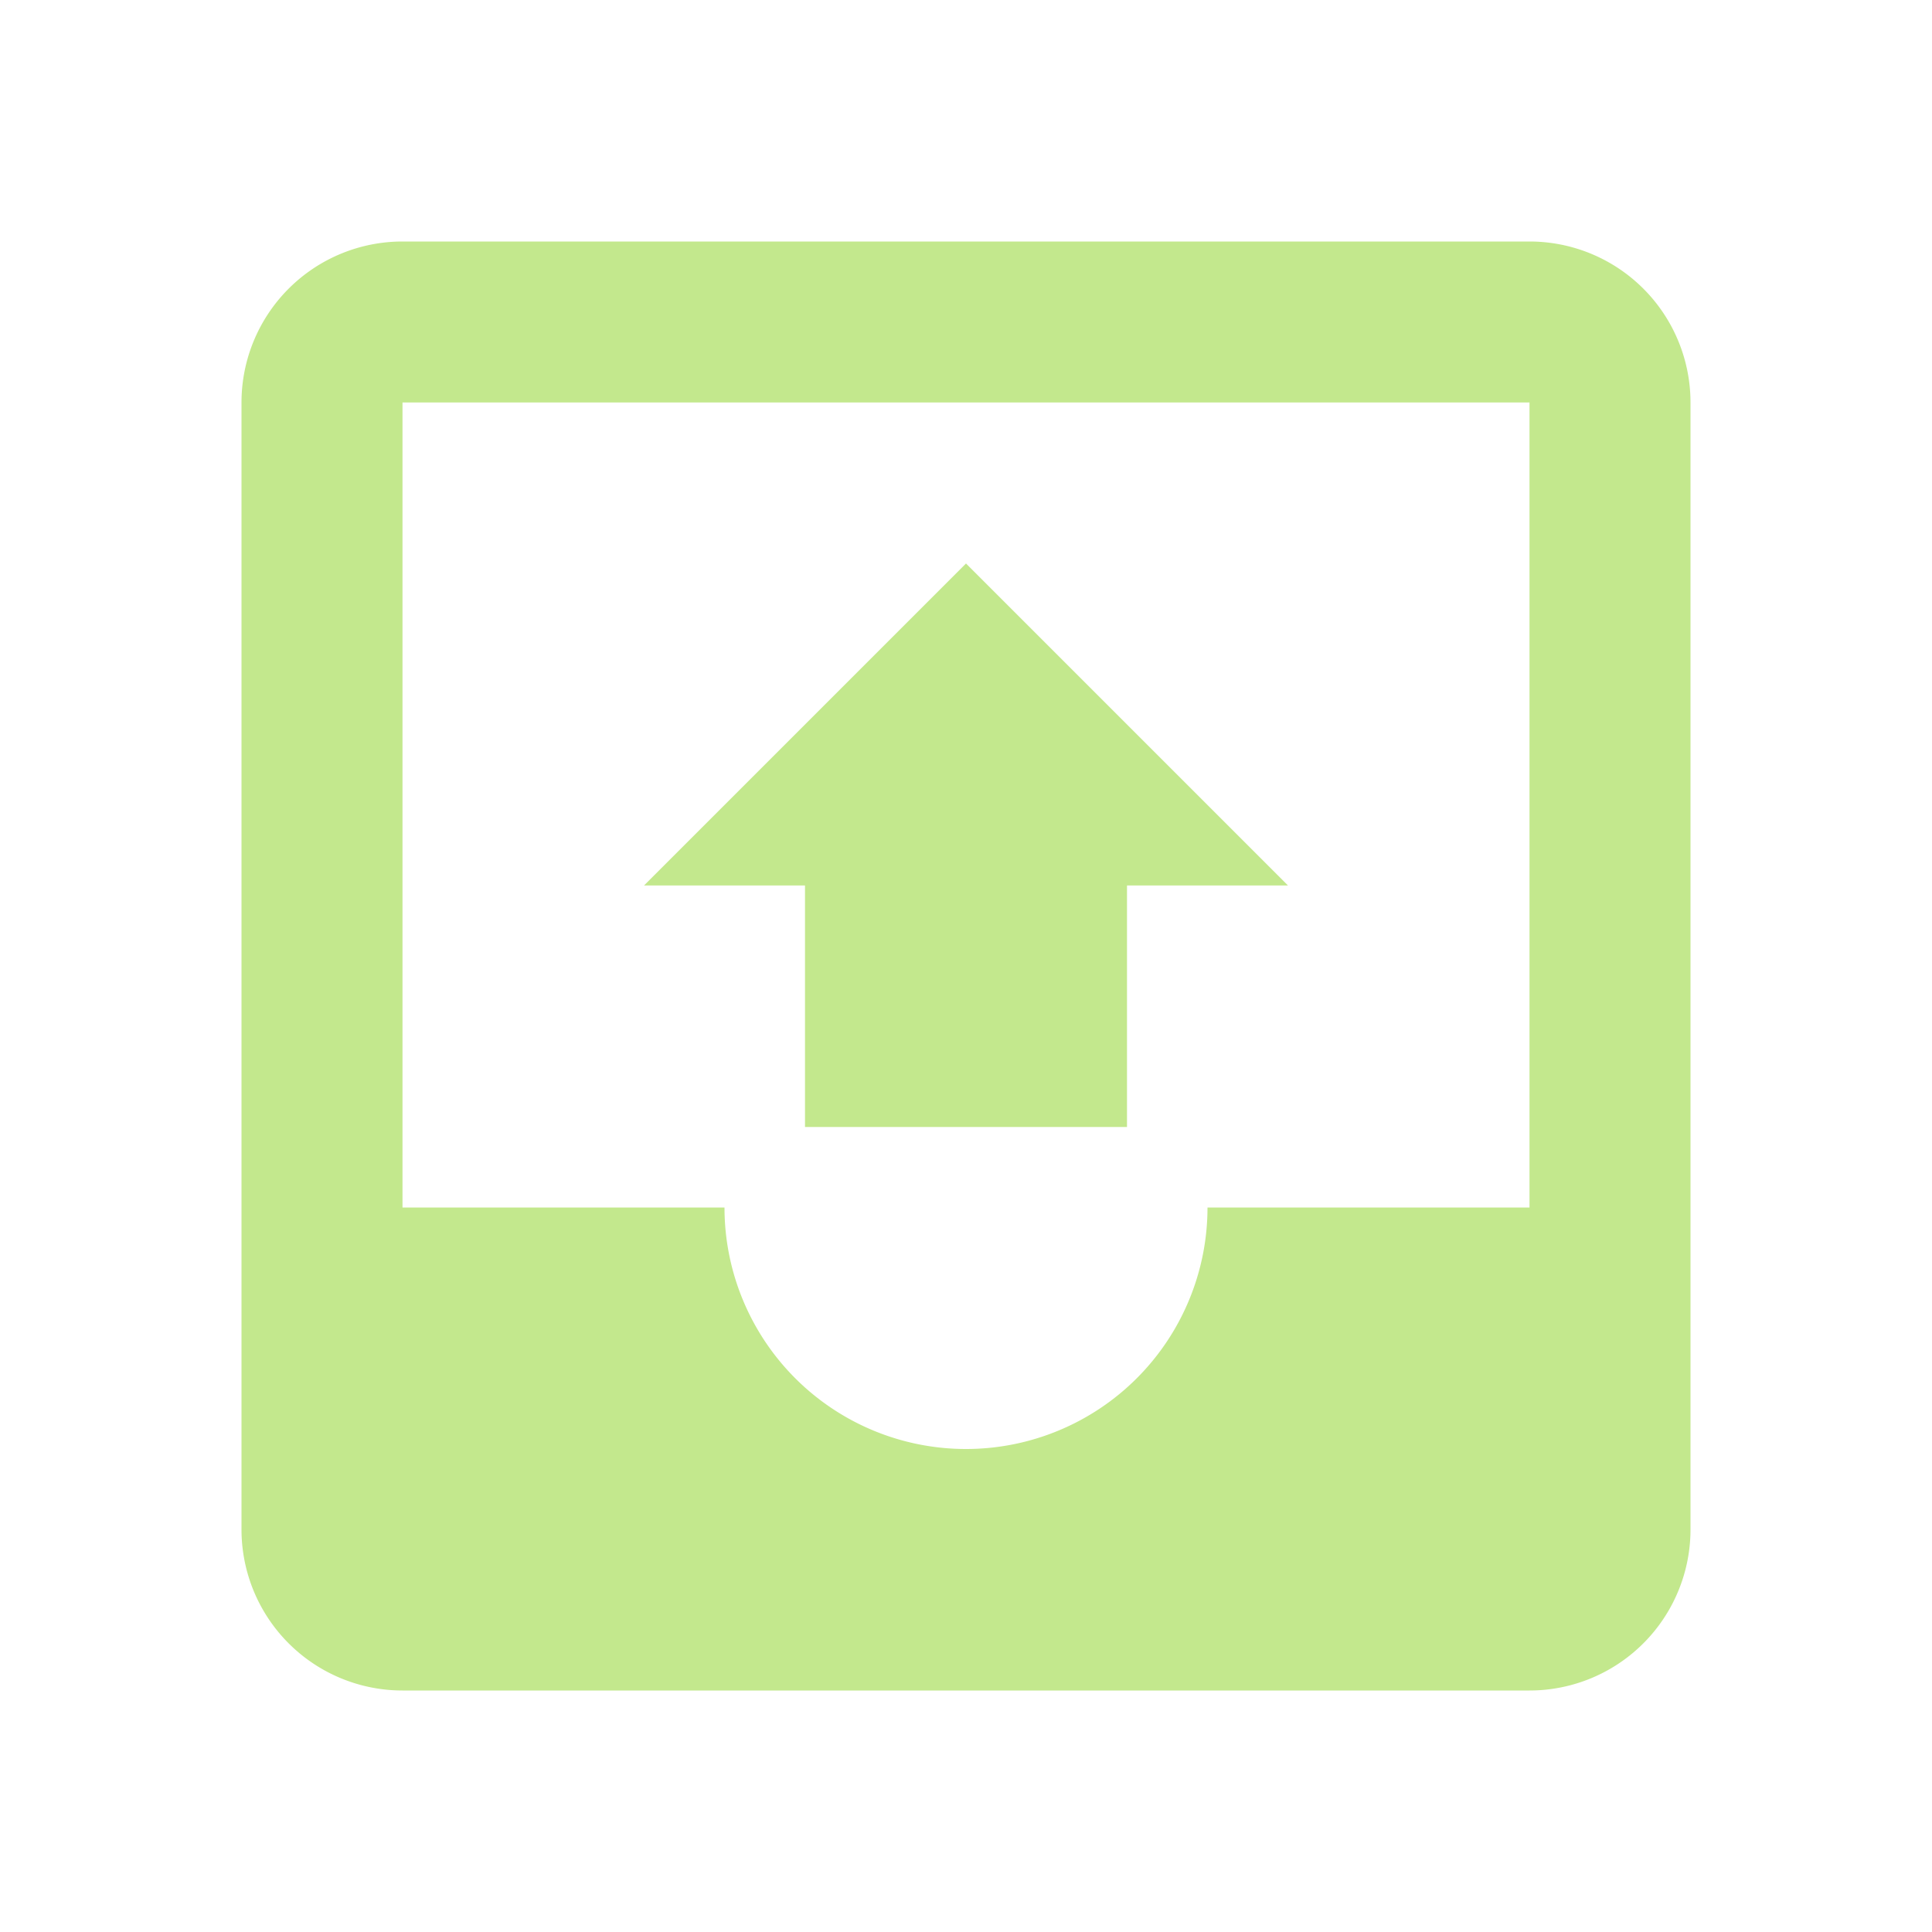 <svg xmlns="http://www.w3.org/2000/svg" width="16" height="16" viewBox="0 0 24 24">
  <path fill="#C3E88D"
        d="M14 14h-4v-3H8l4-4 4 4h-2zm-9 1V5h14v10h-4a3 3 0 0 1-3 3 3 3 0 0 1-3-3zM19 3H5a2 2 0 0 0-2 2v14a2 2 0 0 0 2 2h14a2 2 0 0 0 2-2V5a2 2 0 0 0-2-2"/>
</svg>